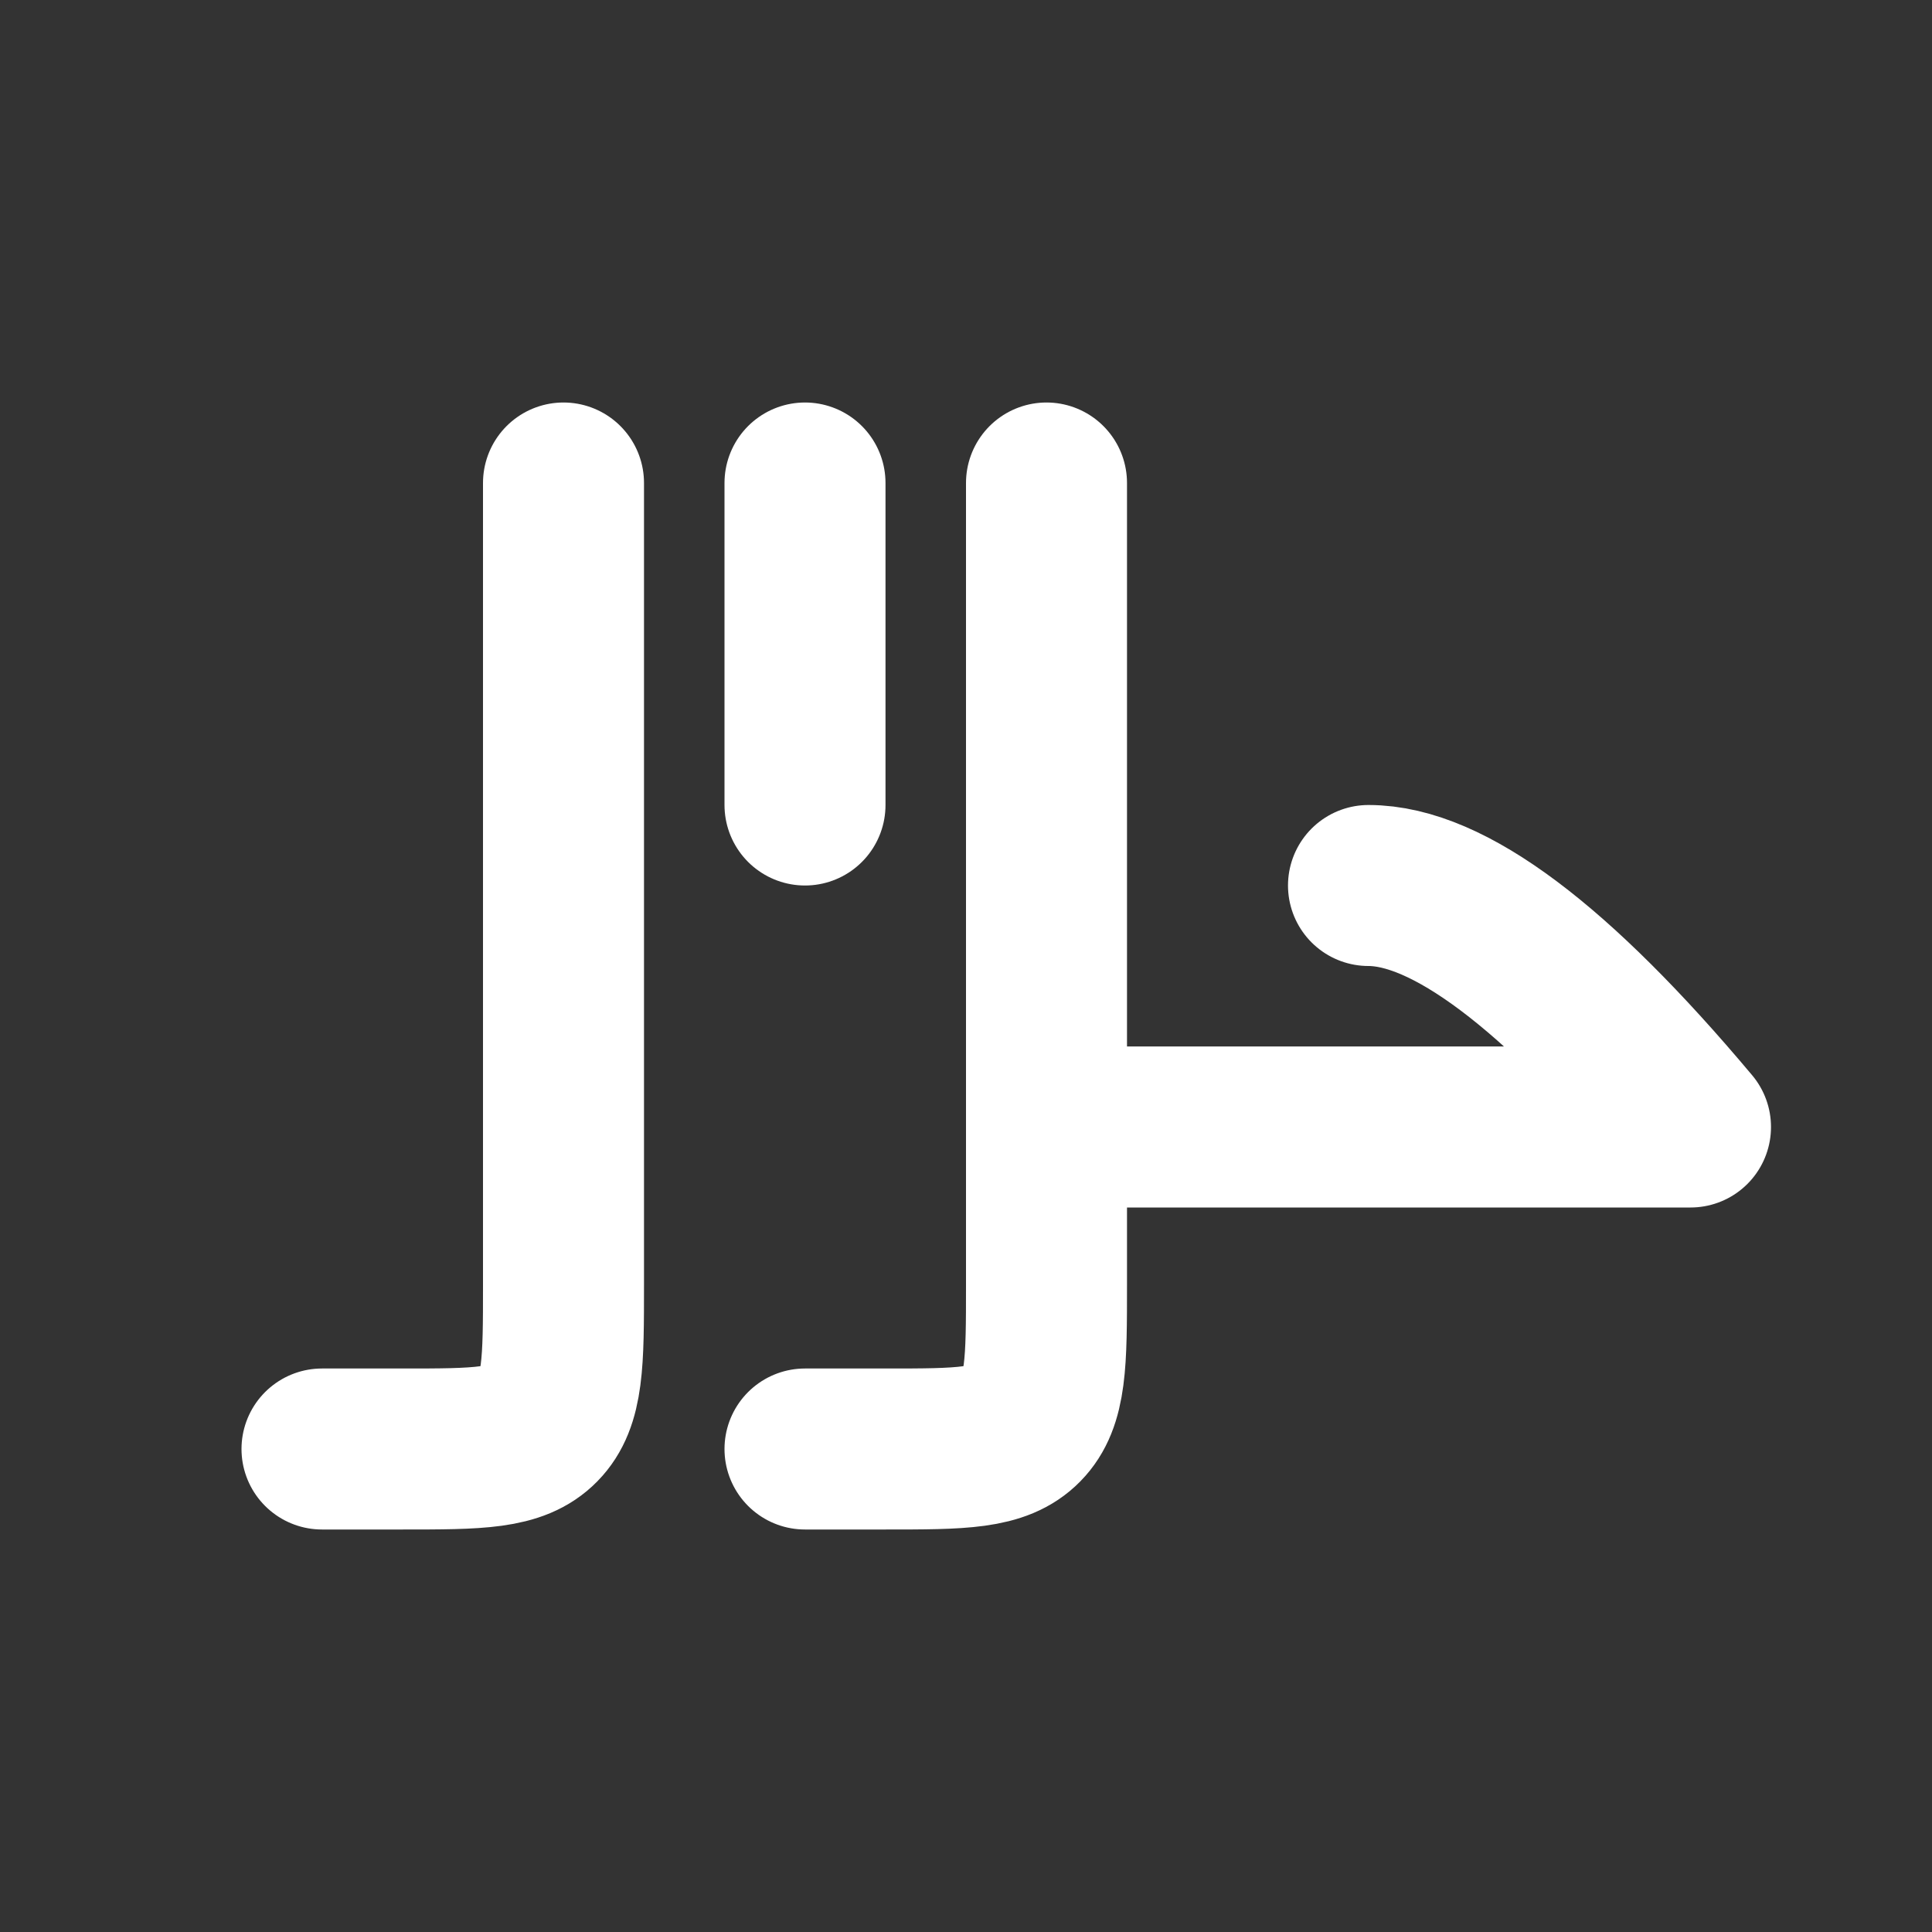 <!--
category: Text
unicode: "ff2f"
version: "3.8"
-->
<svg
  xmlns="http://www.w3.org/2000/svg"
  width="24"
  height="24"
  viewBox="0 0 24 24"
  fill="none"
  stroke="white"
  stroke-width="2"
  stroke-linecap="round"
  stroke-linejoin="round"
>
  <rect x="0" y="0" width="24" height="24" fill="#333333" stroke="none"/>
  <path d="M10 6v4" />
  <path d="M13 14h8q -2.518 -3 -4 -3" />
  <path d="M13 6v9.958c0 .963 0 1.444 -.293 1.743s-.764 .299 -1.707 .299h-1" />
  <path d="M7 6v9.958c0 .963 0 1.444 -.293 1.743s-.764 .299 -1.707 .299h-1" />
</svg>

